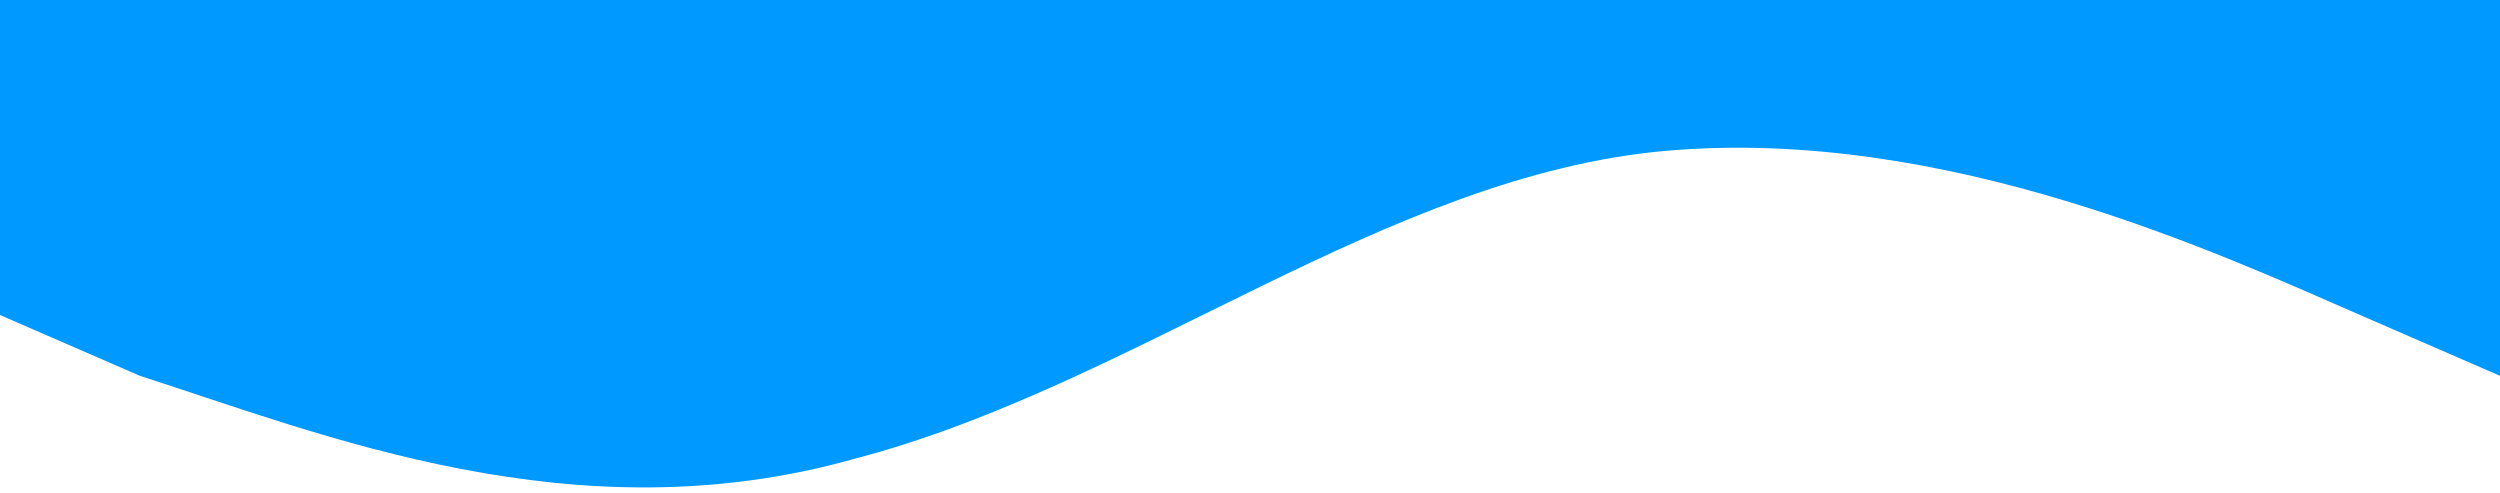 <svg width="411" height="81" viewBox="0 0 411 81" fill="none" xmlns="http://www.w3.org/2000/svg">
<path fill-rule="evenodd" clip-rule="evenodd" d="M0 51.787L23 61.787C53 71.418 94.5 88.418 140.5 75.418C186.5 63.418 228 28.787 274 24.787C320 20.787 365 41.787 388 51.787L411 61.787V1.22543e-05H406H396.5H385C362 1.22543e-05 317 1.22543e-05 271 1.22543e-05C226.5 1.22543e-05 178.5 4.17501e-05 132.5 1.22543e-05C89.5 -1.53179e-05 42 1.22543e-05 19 1.22543e-05H0V51.787Z" fill="#0099FF"/>
</svg>
